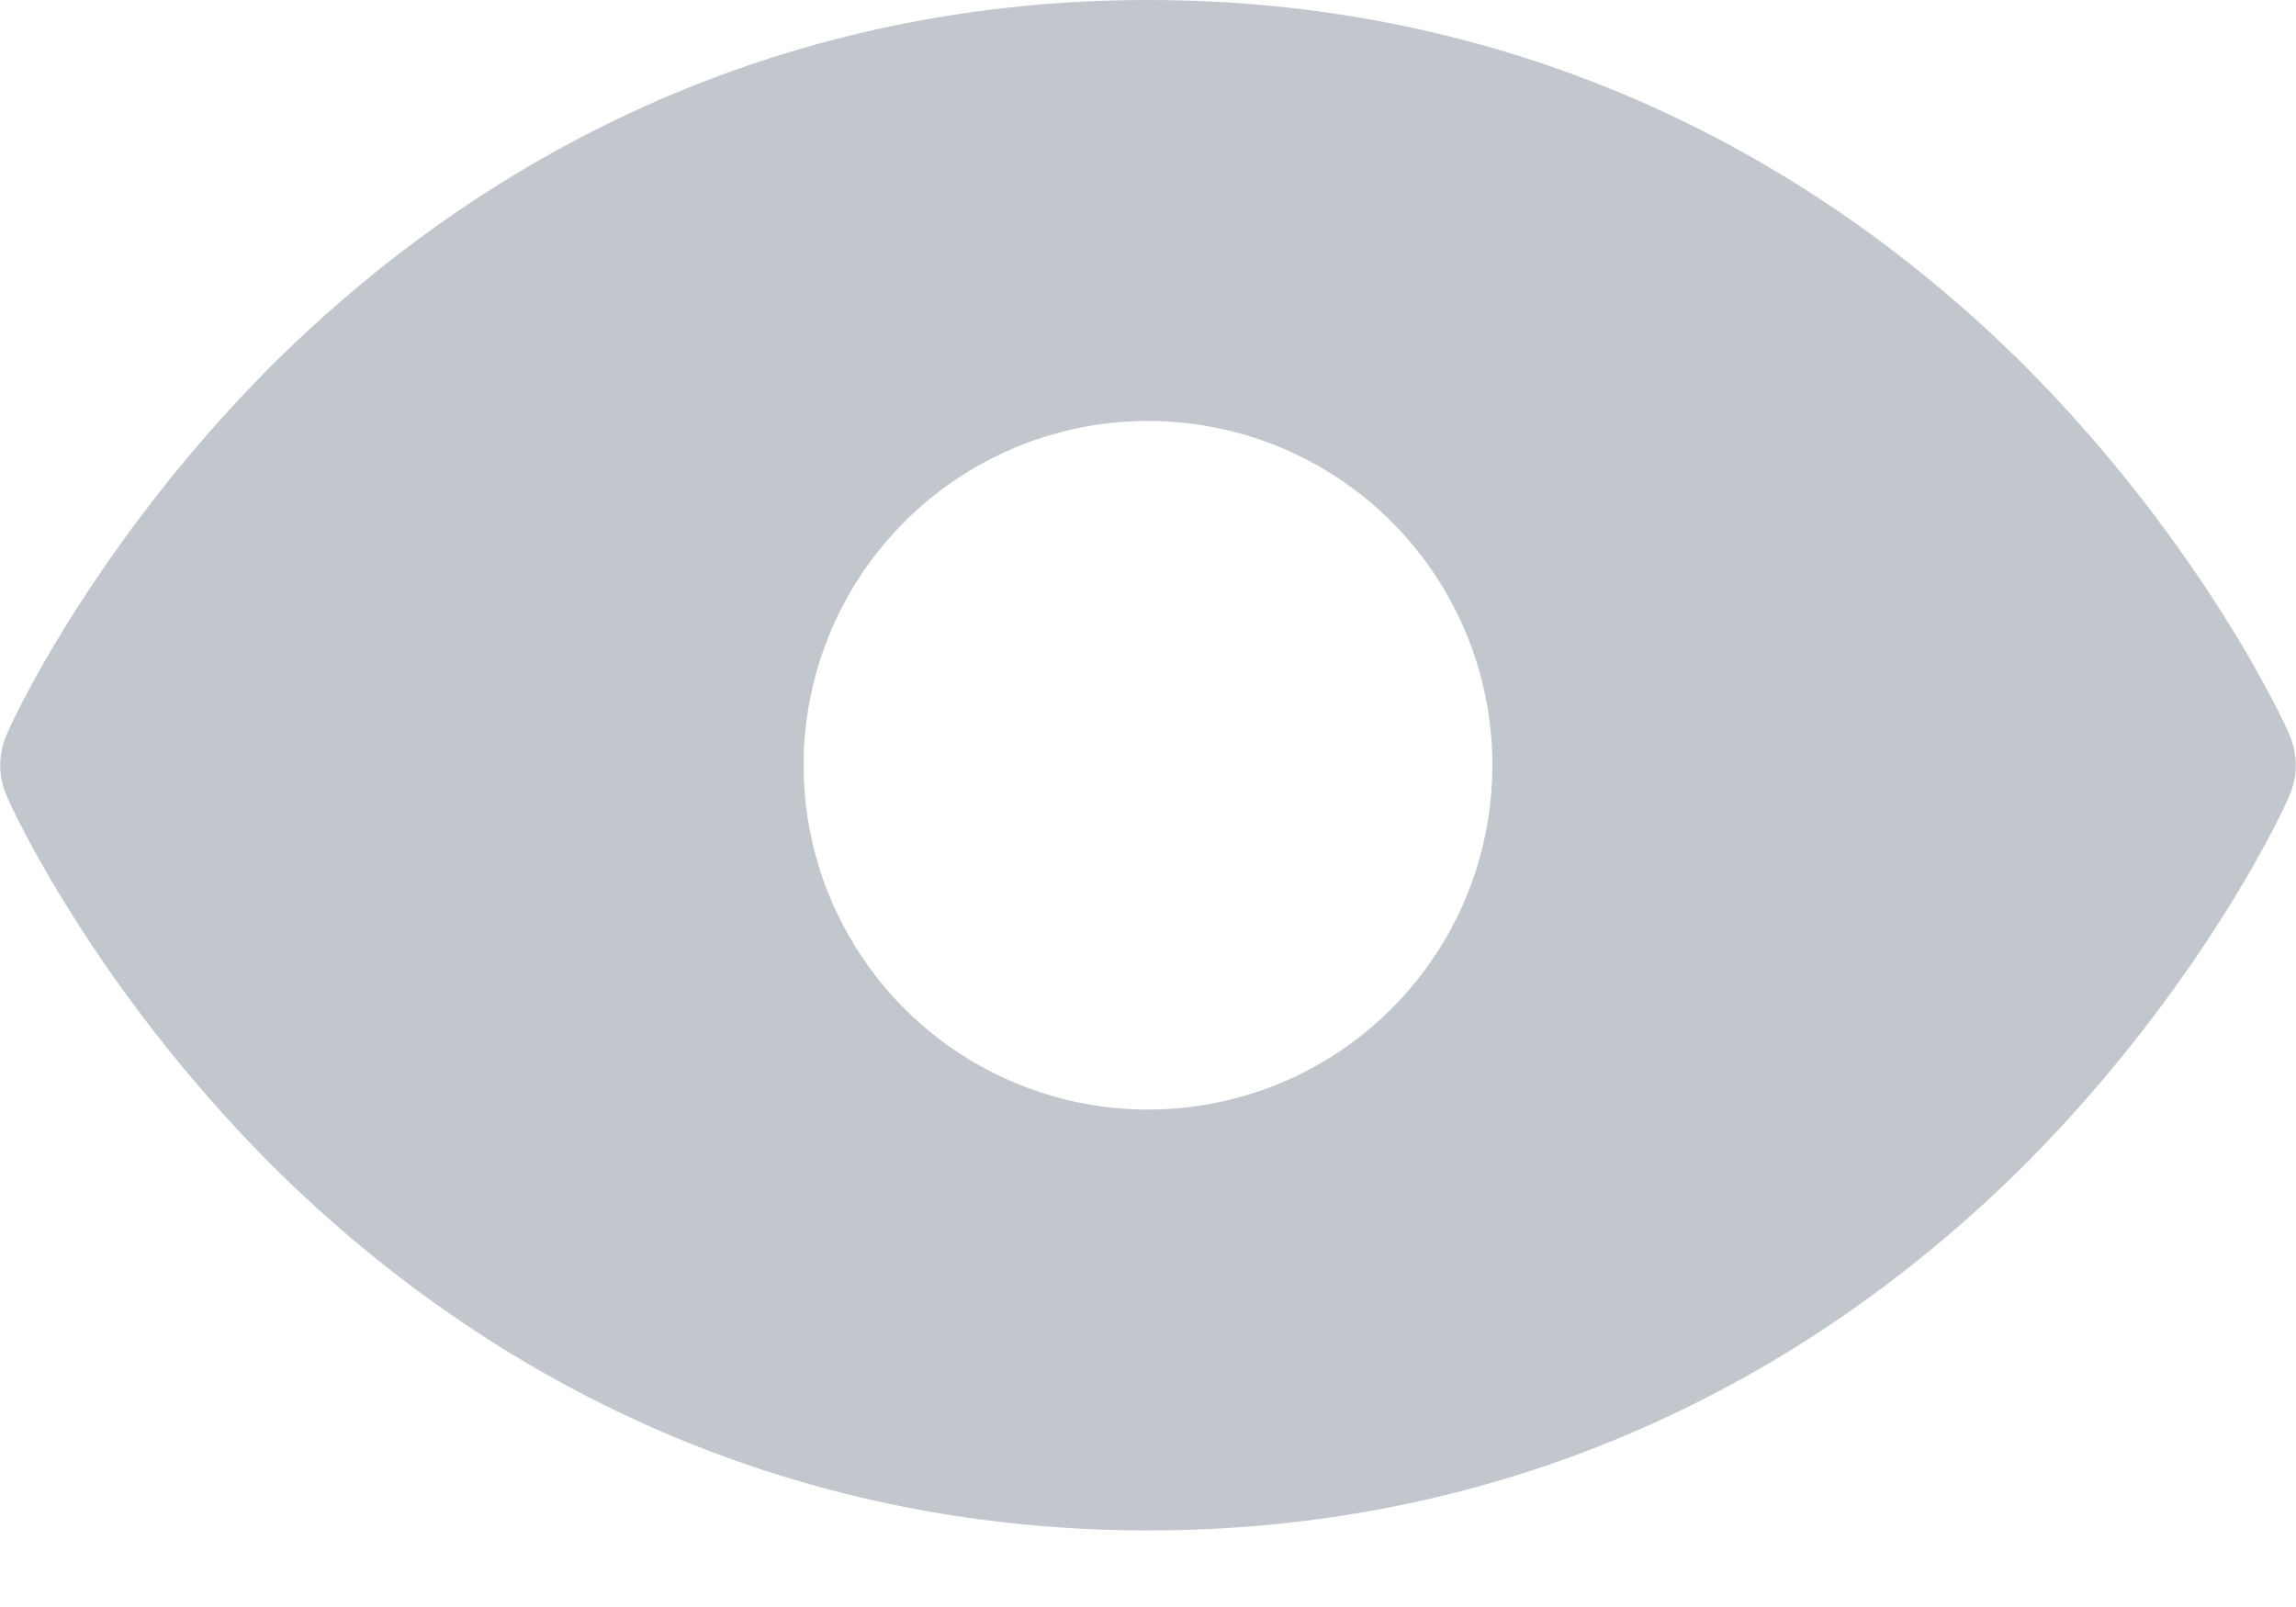 <svg width="20" height="14" viewBox="0 0 20 14" fill="none" xmlns="http://www.w3.org/2000/svg">
<g clip-path="url(#clip0_1173_76)">
<path d="M19.942 6.4C19.917 6.333 19.208 4.767 17.642 3.192C15.55 1.108 12.908 0 10 0C7.092 0 4.45 1.108 2.358 3.192C0.792 4.767 0.083 6.333 0.058 6.4C0.021 6.484 0.002 6.575 0.002 6.667C0.002 6.759 0.021 6.849 0.058 6.933C0.083 7 0.792 8.567 2.358 10.142C4.45 12.225 7.092 13.333 10 13.333C12.908 13.333 15.55 12.225 17.642 10.142C19.208 8.567 19.917 7 19.942 6.933C19.979 6.849 19.998 6.759 19.998 6.667C19.998 6.575 19.979 6.484 19.942 6.4V6.4ZM10 3.667C10.593 3.667 11.173 3.843 11.667 4.172C12.16 4.502 12.545 4.97 12.772 5.519C12.999 6.067 13.058 6.67 12.942 7.252C12.827 7.834 12.541 8.368 12.121 8.788C11.702 9.208 11.167 9.493 10.585 9.609C10.003 9.725 9.4 9.665 8.852 9.438C8.304 9.211 7.835 8.827 7.506 8.333C7.176 7.84 7 7.26 7 6.667C7 5.871 7.316 5.108 7.879 4.545C8.441 3.983 9.204 3.667 10 3.667V3.667Z" fill="#C1C7CD"/>
</g>
<defs>
<clipPath id="clip0_1173_76">
<rect width="20" height="13.333" fill="white"/>
</clipPath>
</defs>
</svg>
